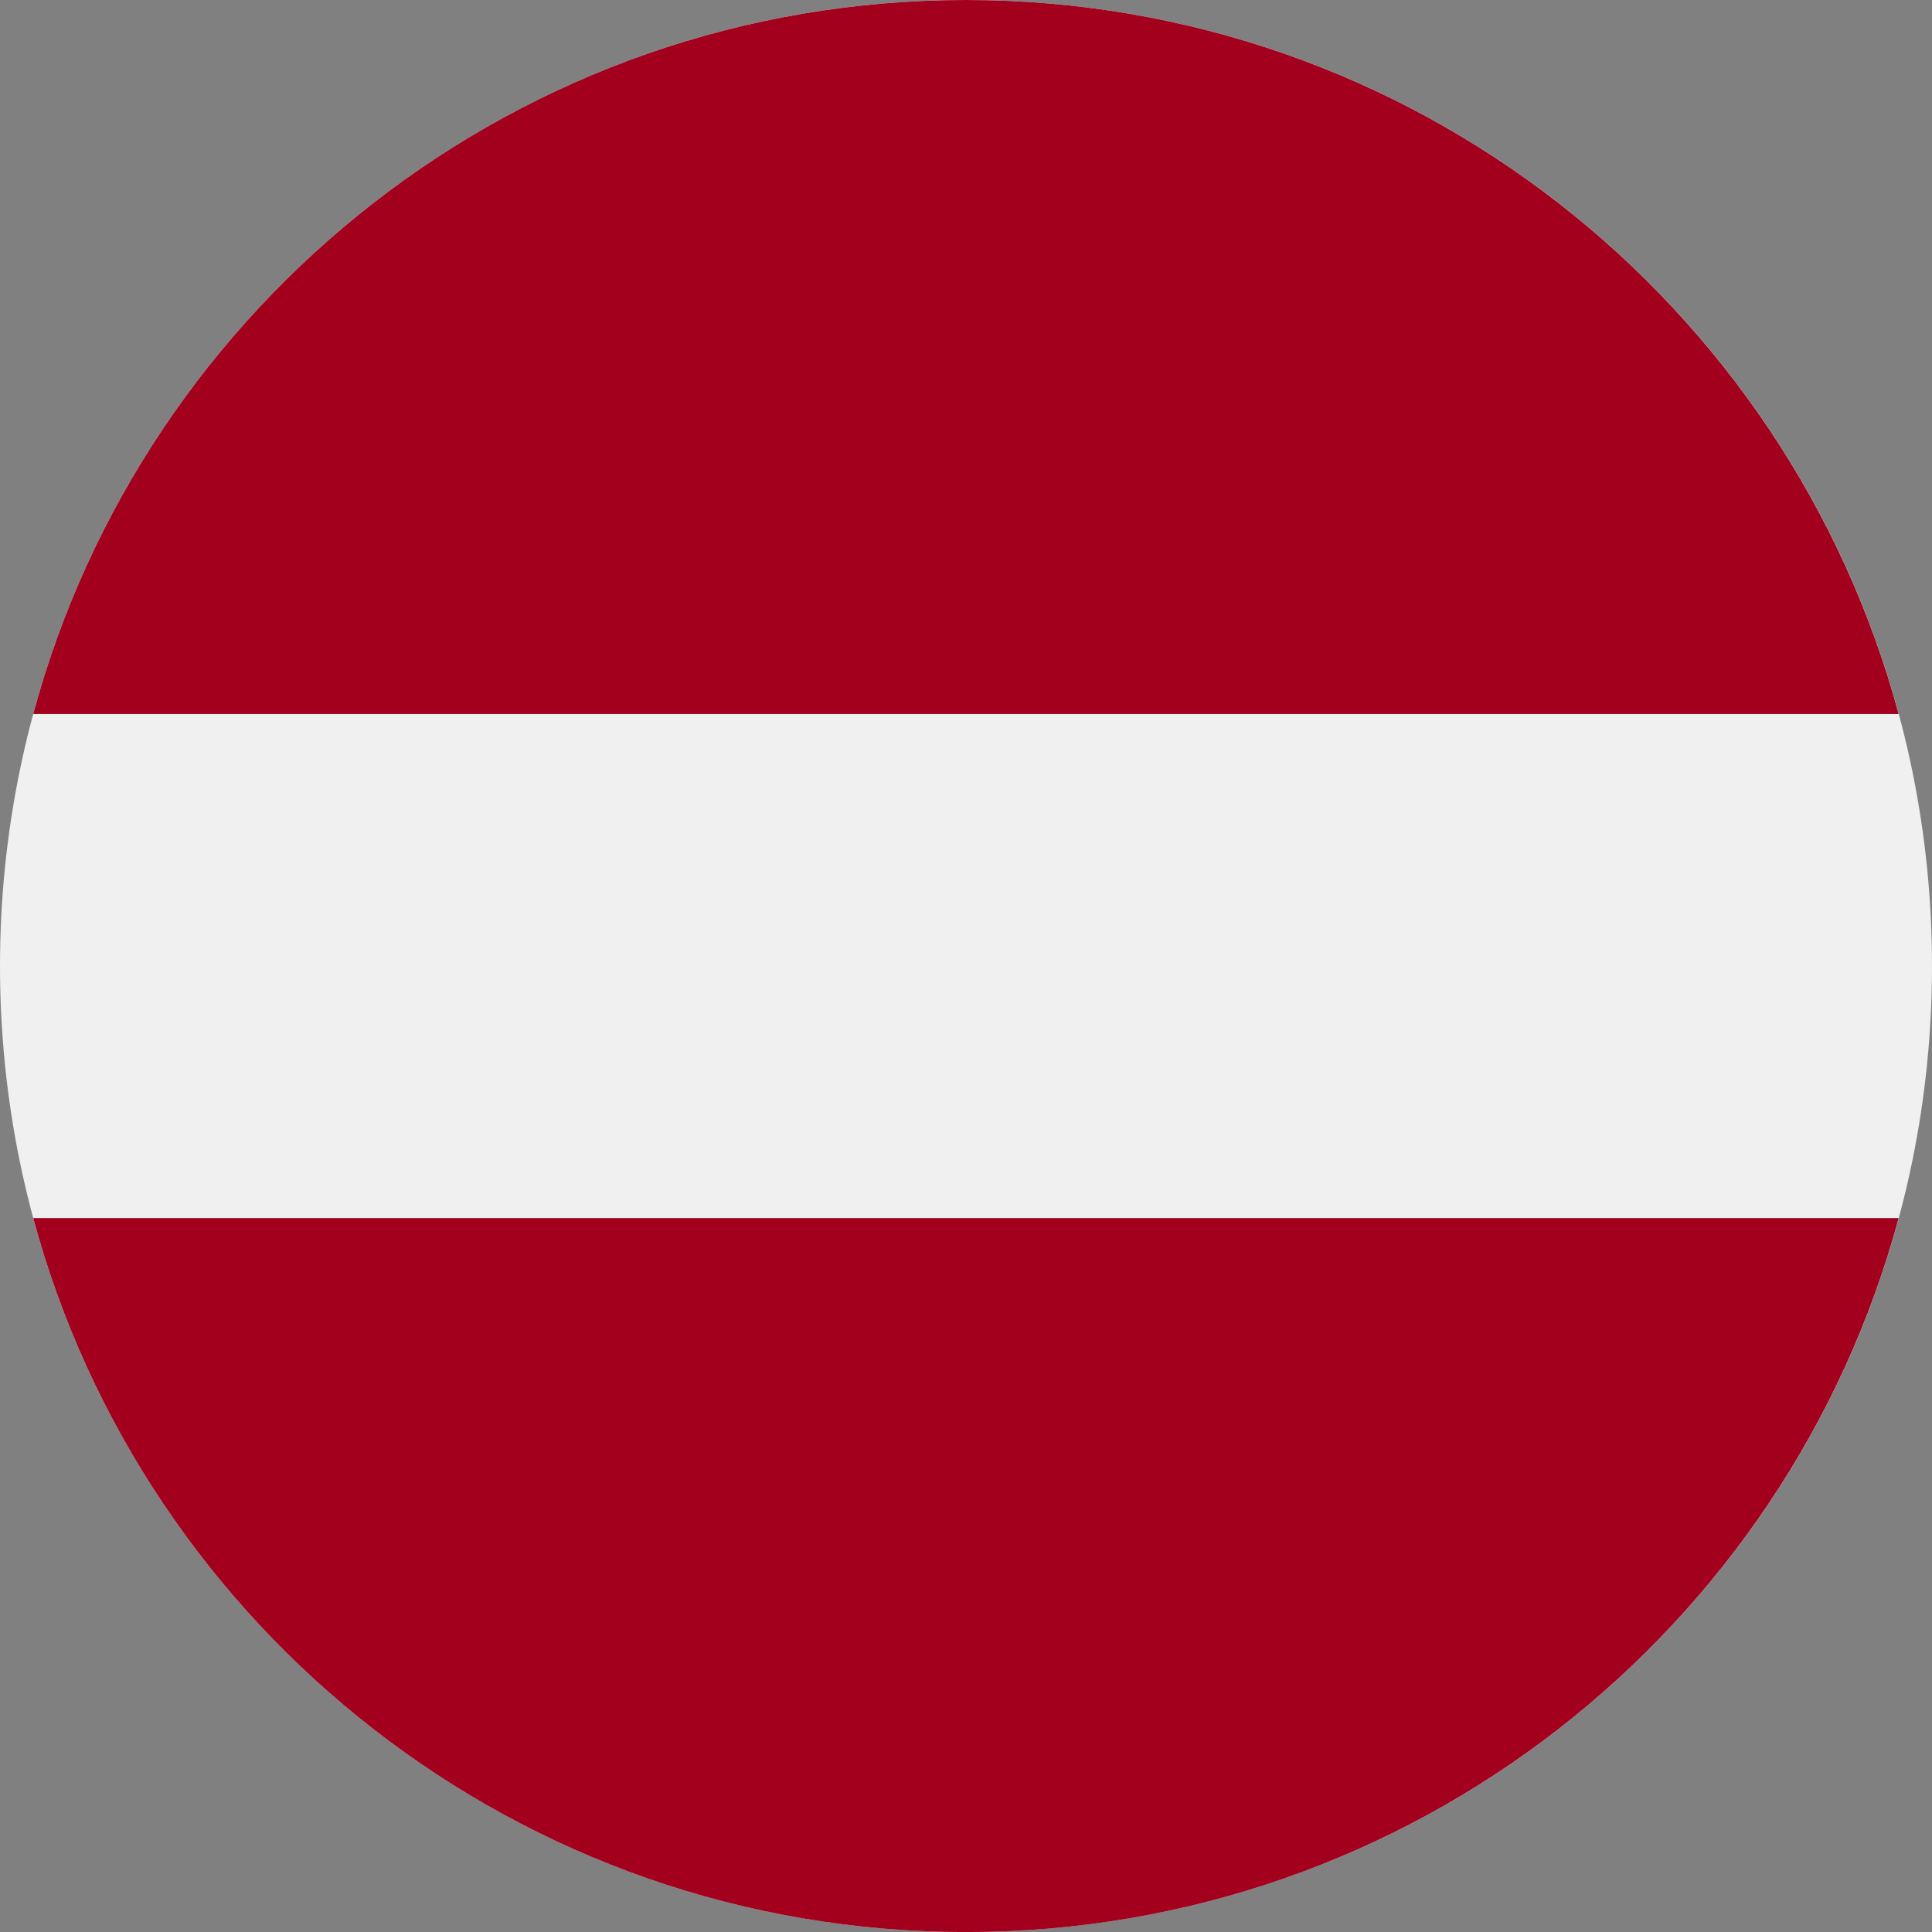 <svg width="200" height="200" viewBox="0 0 200 200" fill="none" xmlns="http://www.w3.org/2000/svg">
<rect x="0" y="0" width="200" height="200" fill="#808080" stroke="none"/>
<path d="M100 200C155.228 200 200 155.228 200 100C200 44.772 155.228 0 100 0C44.772 0 0 44.772 0 100C0 155.228 44.772 200 100 200Z" fill="#F0F0F0"/>
<path d="M99.993 0C53.79 0 14.912 31.336 3.438 73.913H196.548C185.073 31.336 146.195 0 99.993 0Z" fill="#A2001D"/>
<path d="M99.993 200.007C146.195 200.007 185.073 168.67 196.548 126.094H3.438C14.912 168.67 53.79 200.007 99.993 200.007Z" fill="#A2001D"/>
</svg>
